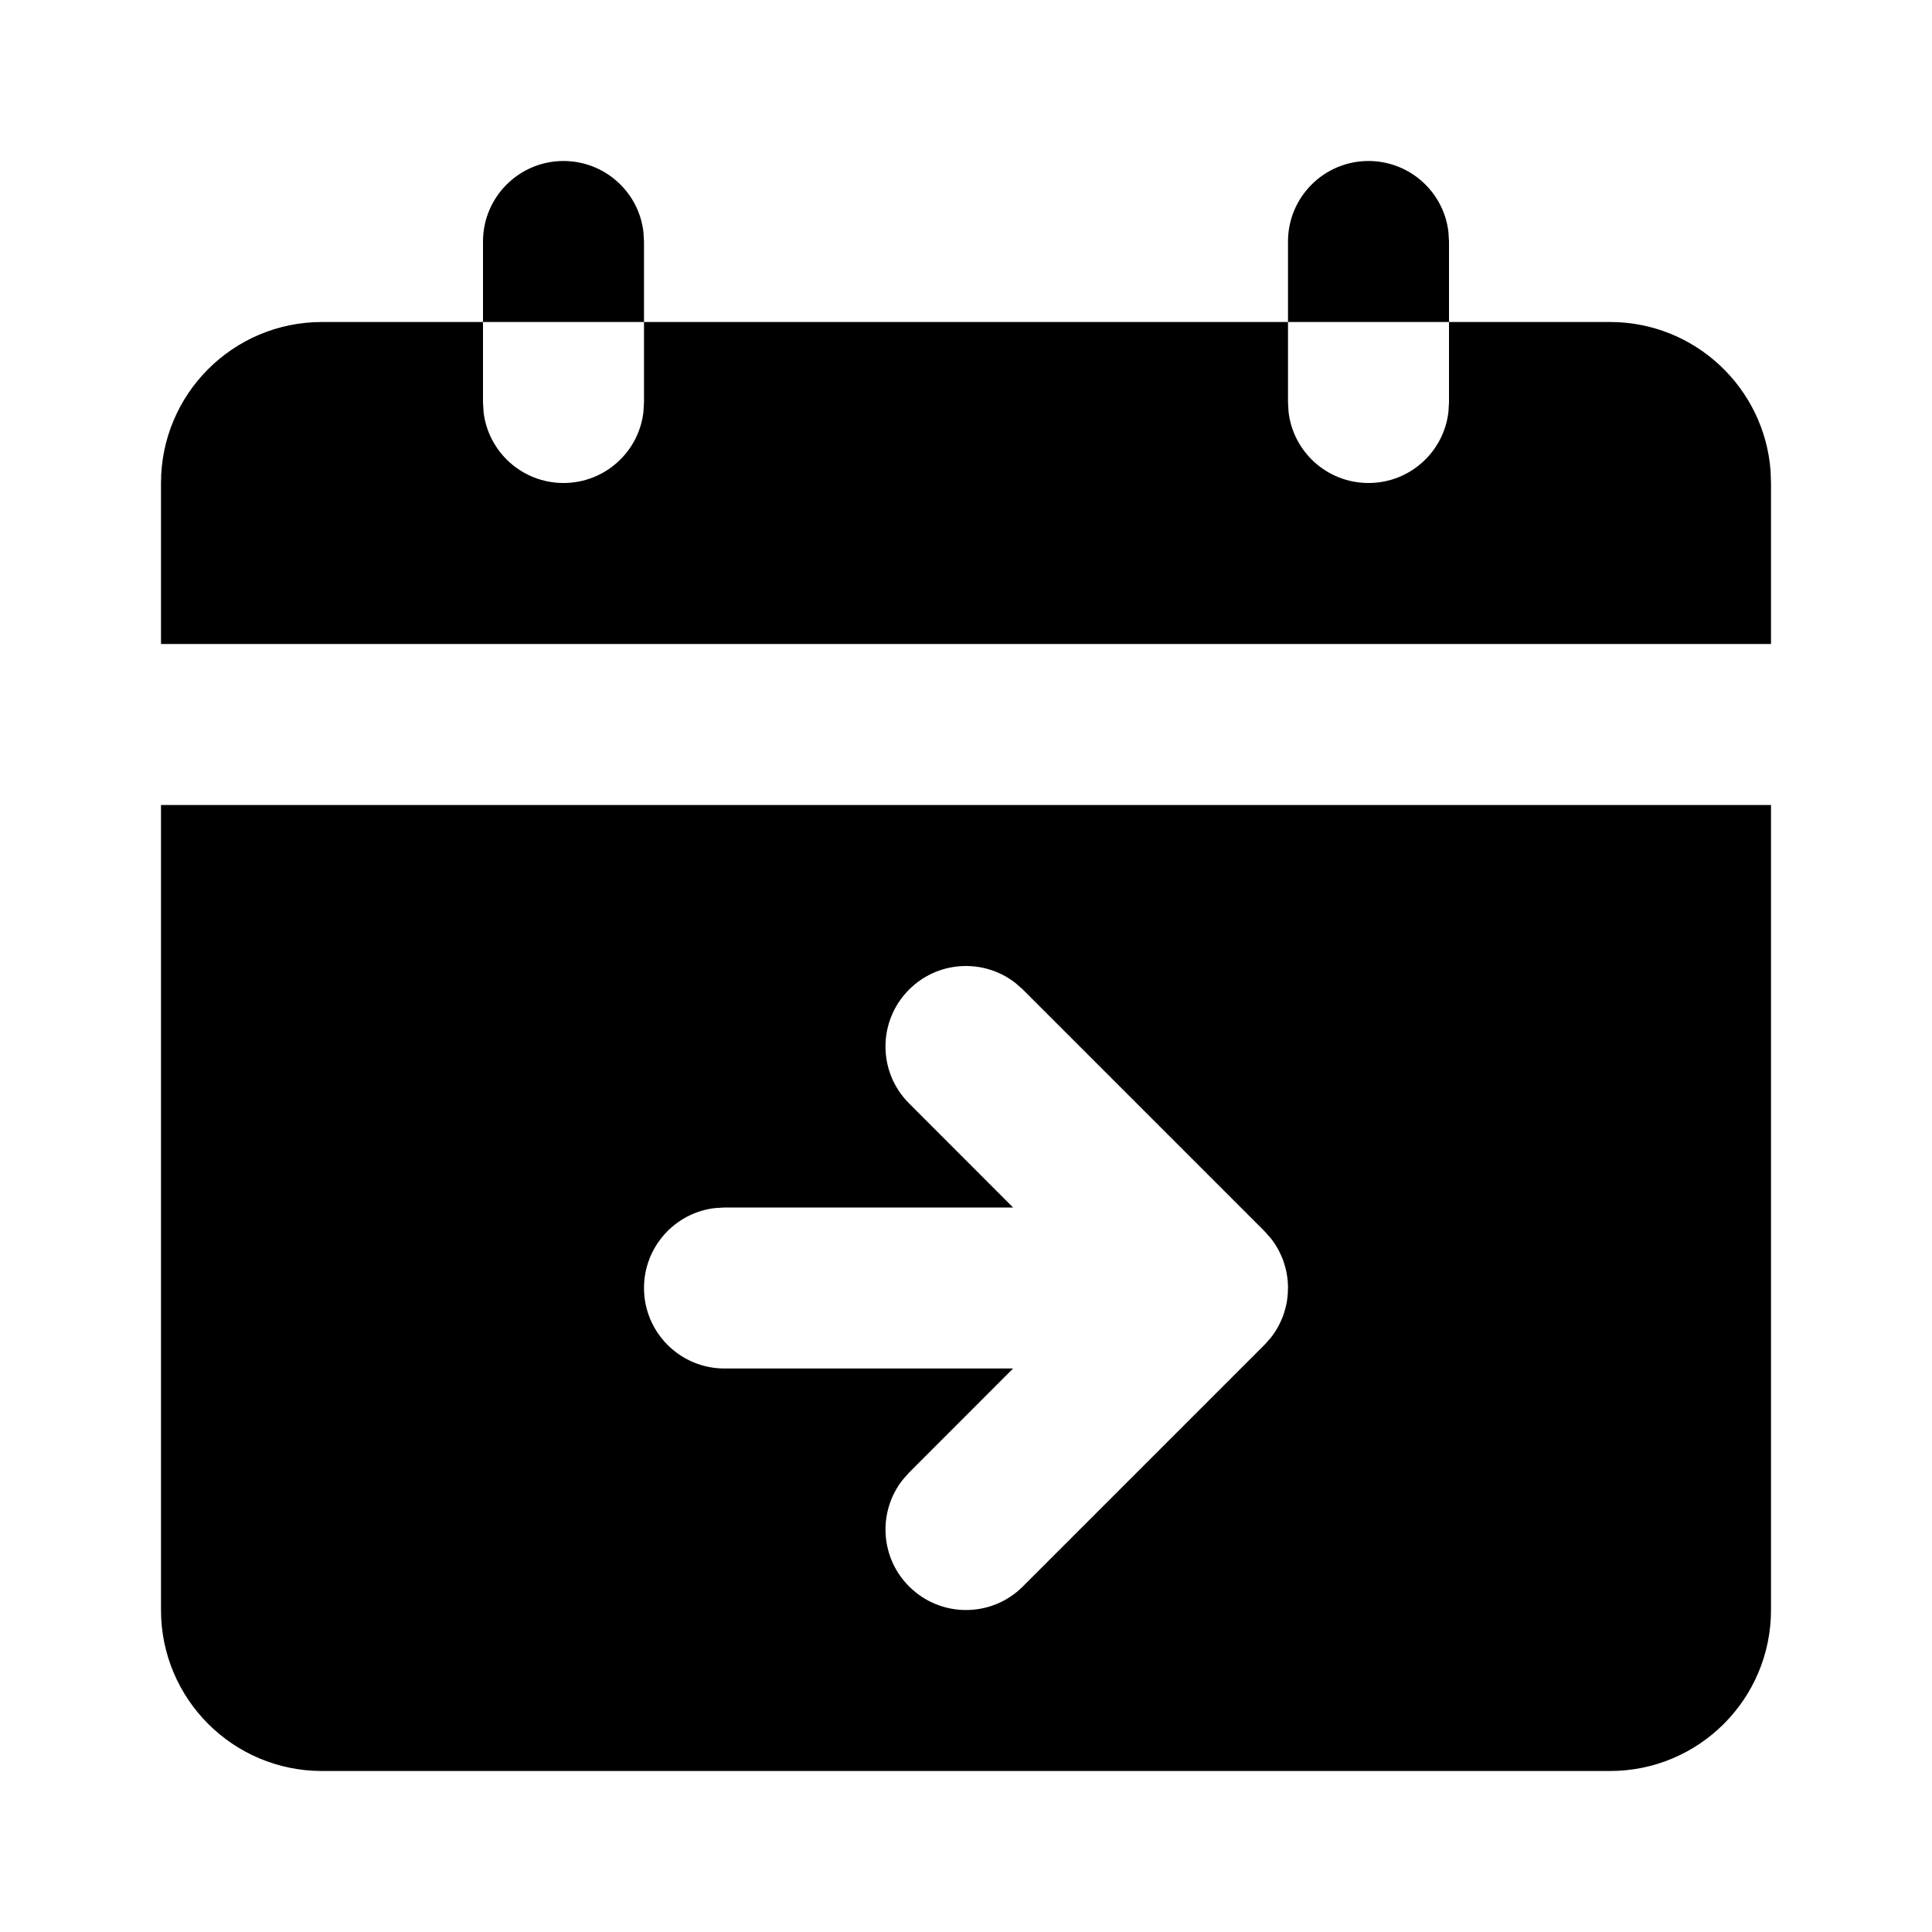 <svg xmlns="http://www.w3.org/2000/svg" width="24" height="24" viewBox="0 0 24 24">
  <path d="M22,10 L22,20 C22,21.105 21.105,22 20,22 L4,22 C2.895,22 2,21.105 2,20 L2,10 L22,10 Z M15.784,15.379 L15.78,15.375 L15.767,15.359 L15.775,15.37 L15.707,15.293 L12.707,12.293 L12.613,12.21 C12.221,11.905 11.653,11.932 11.293,12.293 C10.902,12.683 10.902,13.317 11.293,13.707 L11.293,13.707 L12.585,15 L9,15 L8.883,15.007 C8.386,15.064 8,15.487 8,16 C8,16.552 8.448,17 9,17 L9,17 L12.585,17 L11.293,18.293 L11.21,18.387 C10.905,18.779 10.932,19.347 11.293,19.707 C11.683,20.098 12.317,20.098 12.707,19.707 L12.707,19.707 L15.707,16.707 L15.78,16.625 C15.783,16.623 15.785,16.62 15.79,16.613 C15.795,16.607 15.799,16.601 15.804,16.595 C15.822,16.571 15.838,16.546 15.854,16.521 C15.861,16.509 15.869,16.496 15.875,16.484 C15.886,16.464 15.897,16.444 15.906,16.423 L15.906,16.423 L15.929,16.371 C15.937,16.352 15.944,16.332 15.95,16.312 C15.955,16.297 15.96,16.281 15.964,16.266 C15.97,16.244 15.975,16.223 15.98,16.201 C15.983,16.183 15.986,16.166 15.989,16.149 L15.989,16.149 L15.997,16.075 L15.998,16.059 L15.999,16.019 L16,16 C16,15.994 16,15.987 16,15.981 L16,15.981 L15.998,15.941 C15.998,15.931 15.997,15.921 15.996,15.91 L15.996,15.91 L15.989,15.852 C15.986,15.834 15.983,15.817 15.98,15.799 C15.975,15.777 15.97,15.756 15.964,15.734 C15.96,15.719 15.955,15.703 15.95,15.688 C15.944,15.668 15.937,15.648 15.929,15.629 L15.929,15.629 L15.906,15.577 C15.897,15.556 15.886,15.536 15.875,15.516 L15.875,15.516 L15.854,15.479 C15.838,15.454 15.822,15.429 15.804,15.405 L15.804,15.405 L15.779,15.374 L15.784,15.379 Z M6,4 L6,5 L6.007,5.117 C6.064,5.614 6.487,6 7,6 C7.513,6 7.936,5.614 7.993,5.117 L8,5 L8,4 L16,4 L16,5 L16.007,5.117 C16.064,5.614 16.487,6 17,6 C17.513,6 17.936,5.614 17.993,5.117 L18,5 L18,4 L20,4 C21.054,4 21.918,4.816 21.995,5.851 L22,6 L22,8 L2,8 L2,6 C2,4.895 2.895,4 4,4 L6,4 Z M17,2 C17.513,2 17.936,2.386 17.993,2.883 L18,3 L18,4 L16,4 L16,3 C16,2.448 16.448,2 17,2 Z M7,2 C7.513,2 7.936,2.386 7.993,2.883 L8,3 L8,4 L6,4 L6,3 C6,2.448 6.448,2 7,2 Z"/>
</svg>
